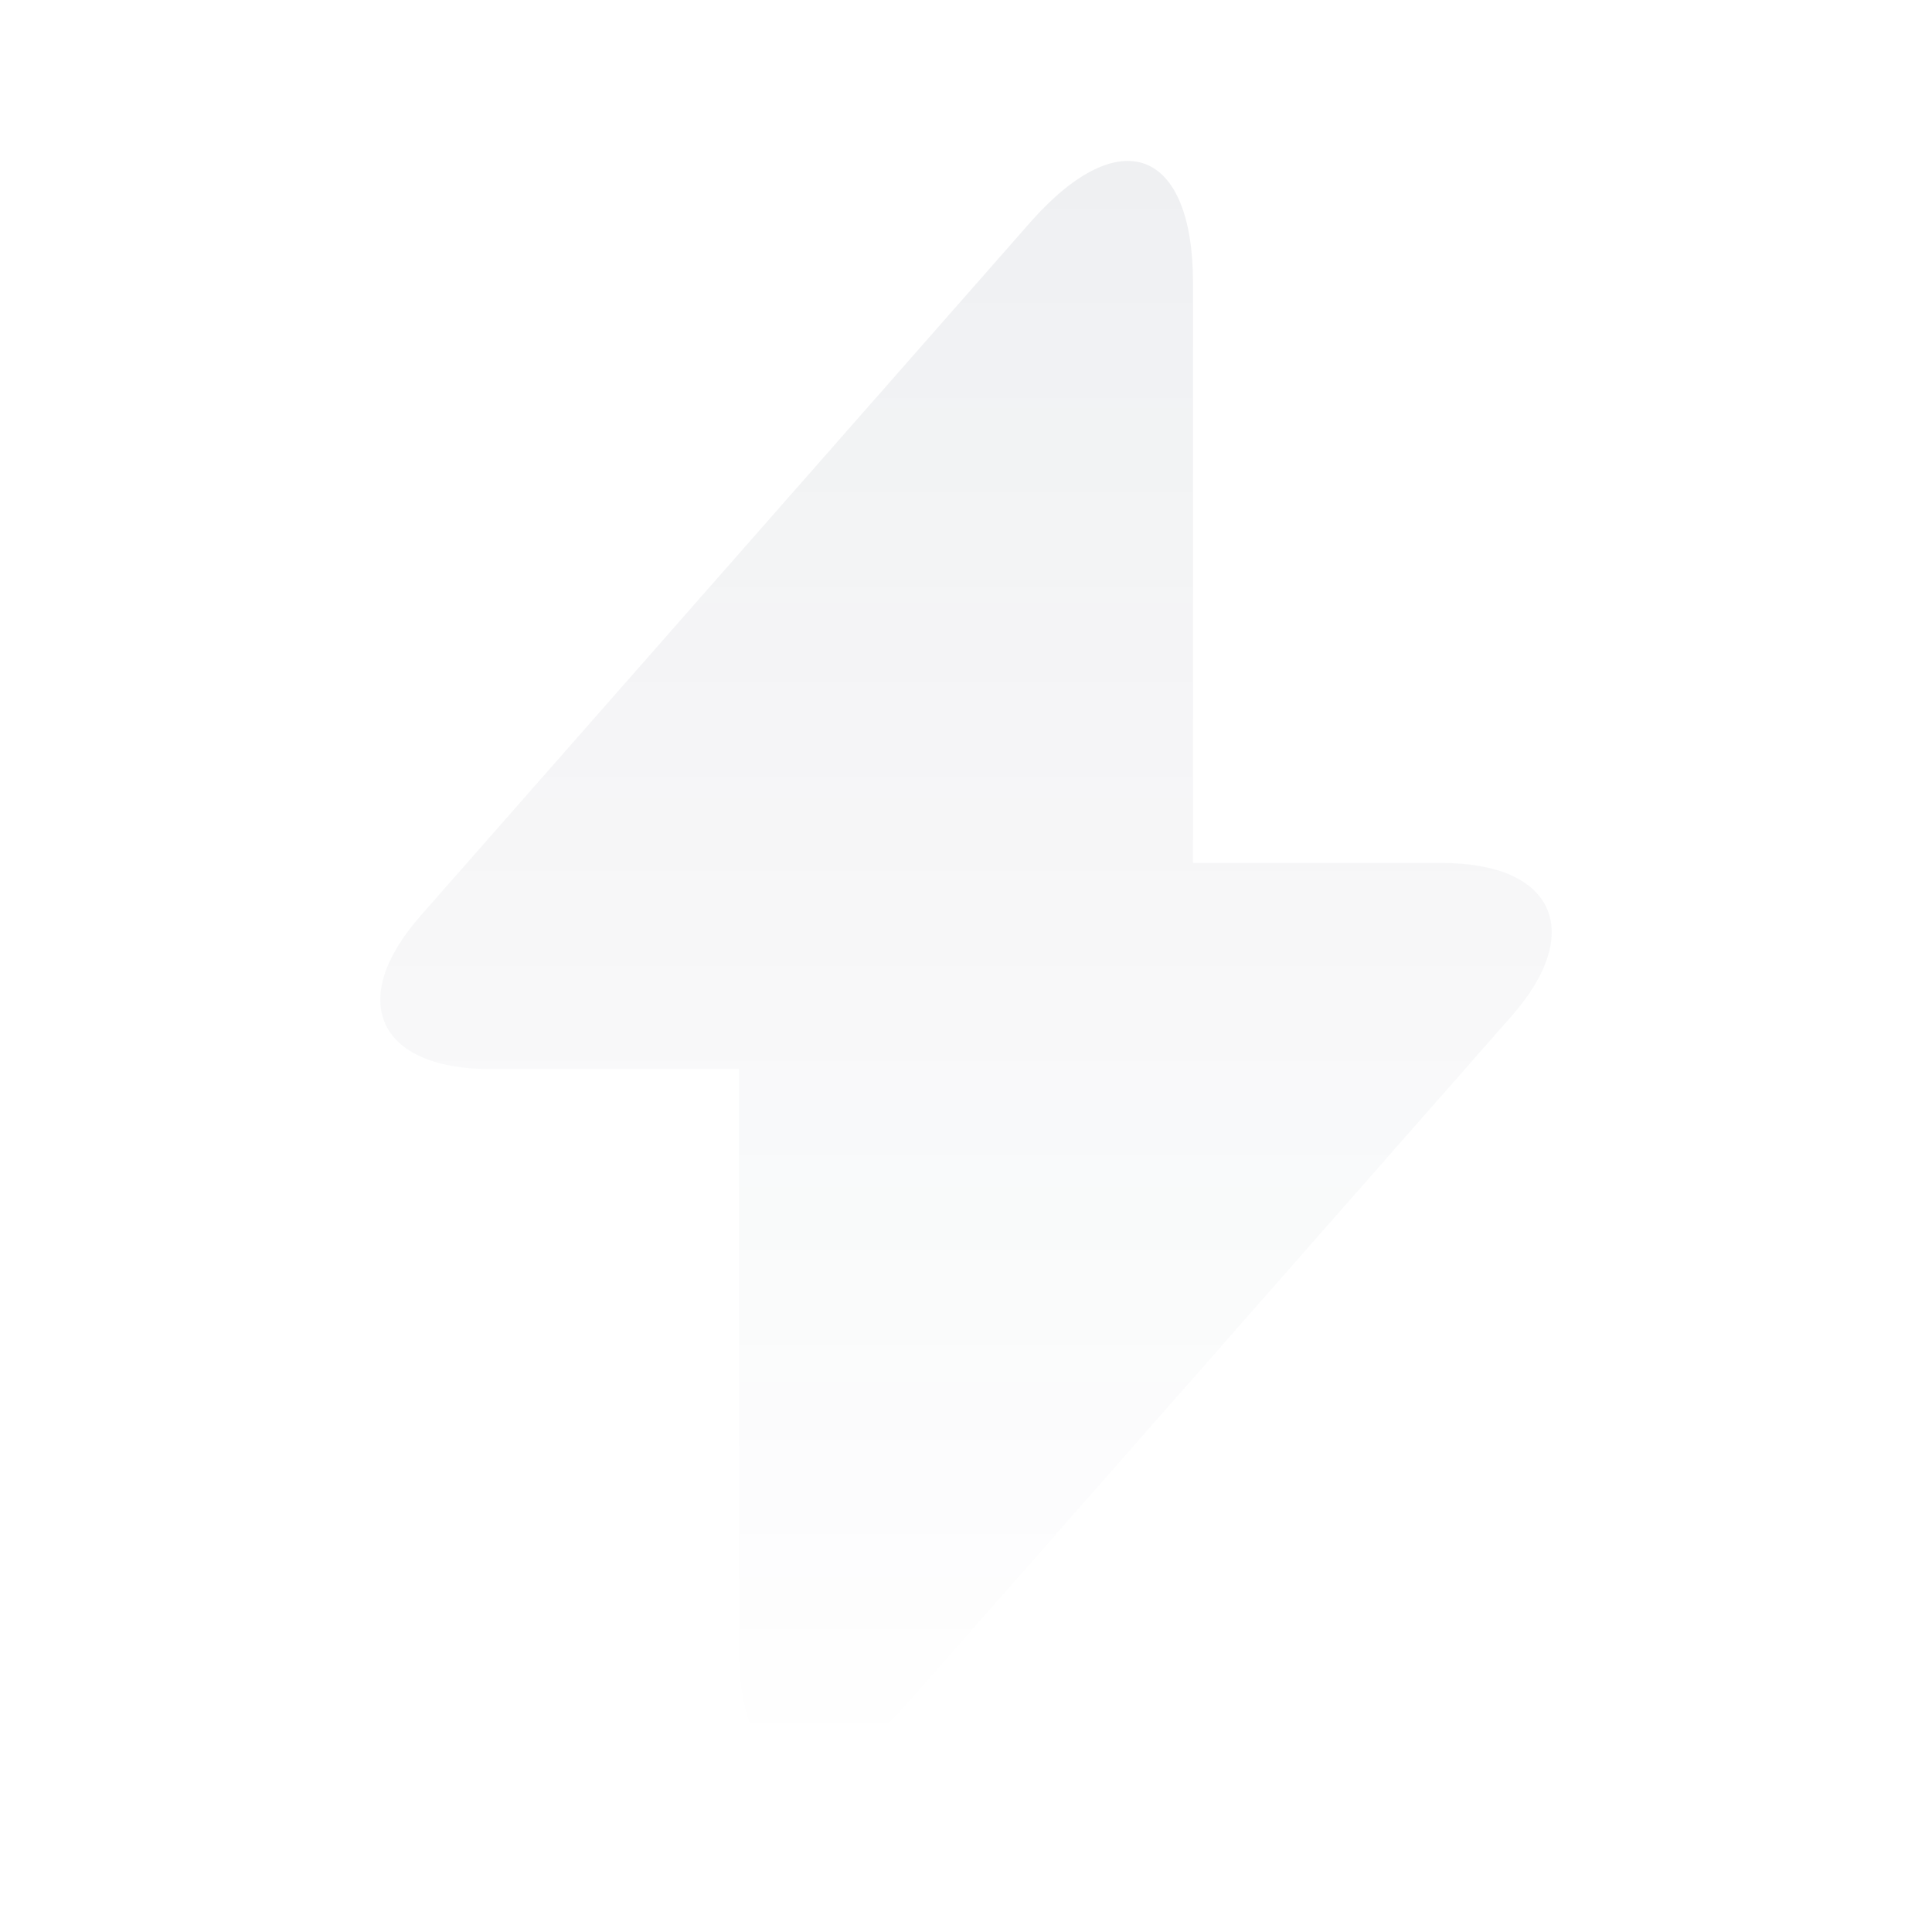 <svg width="180" height="180" viewBox="0 0 180 180" fill="none" xmlns="http://www.w3.org/2000/svg">
<g opacity="0.07">
<path d="M134.326 80.4H111.151V26.4C111.151 13.8 104.326 11.25 96.001 20.7L90.001 27.525L39.226 85.275C32.251 93.15 35.176 99.6 45.676 99.6H68.851V153.6C68.851 166.2 75.676 168.75 84.001 159.3L90.001 152.475L140.776 94.725C147.751 86.85 144.826 80.4 134.326 80.4Z" fill="url(#paint0_linear_14869_53486)"/>
</g>
<defs>
<linearGradient id="paint0_linear_14869_53486" x1="90.001" y1="14.993" x2="90.001" y2="165.007" gradientUnits="userSpaceOnUse">
<stop stop-color="#121F3E"/>
<stop offset="1" stop-color="#121F3E" stop-opacity="0"/>
</linearGradient>
</defs>
</svg>
